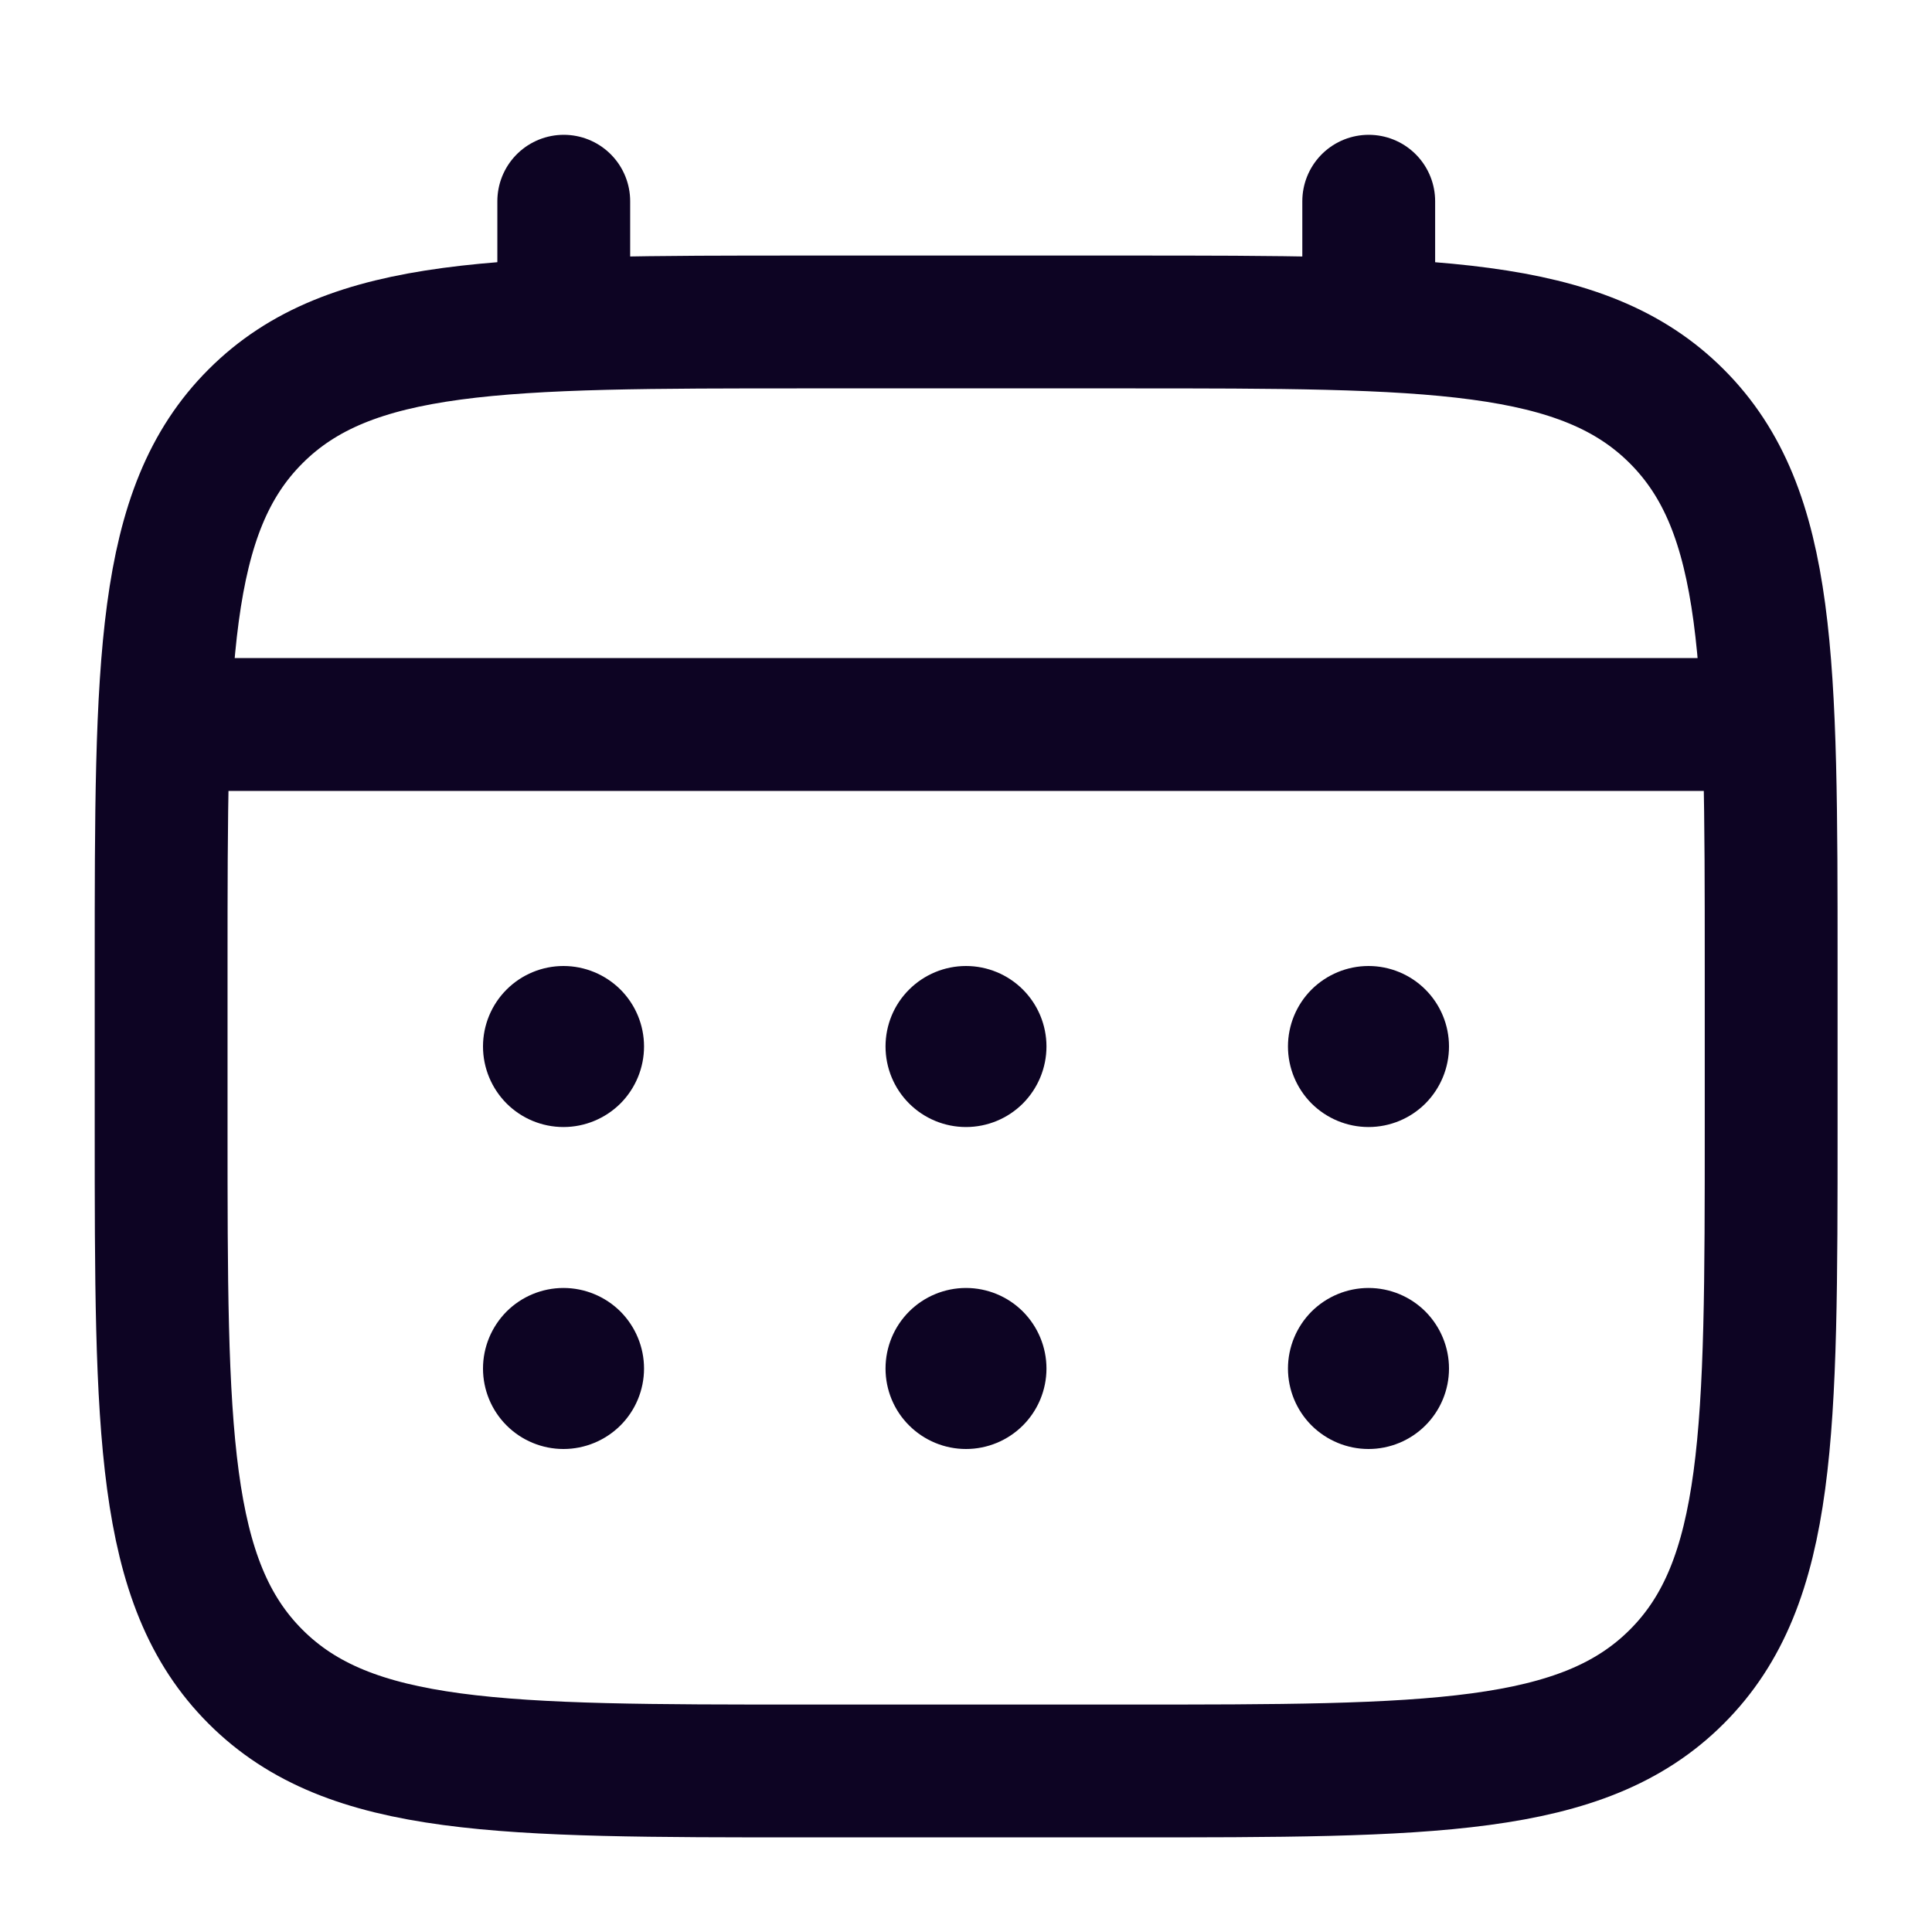 <svg width="20" height="20" viewBox="0 0 20 20" fill="none" xmlns="http://www.w3.org/2000/svg">
<path d="M1.668 10C1.668 6.858 1.668 5.286 2.645 4.31C3.62 3.333 5.192 3.333 8.335 3.333H11.668C14.81 3.333 16.382 3.333 17.358 4.31C18.335 5.286 18.335 6.858 18.335 10V11.667C18.335 14.809 18.335 16.381 17.358 17.357C16.382 18.333 14.81 18.333 11.668 18.333H8.335C5.192 18.333 3.62 18.333 2.645 17.357C1.668 16.381 1.668 14.809 1.668 11.667V10Z" stroke="#0D0423" stroke-width="1.375"/>
<path d="M5.836 3.333V2.083M14.169 3.333V2.083M2.086 7.5H17.919" stroke="#0D0423" stroke-width="1.375" stroke-linecap="round"/>
<path d="M15 14.167C15 14.388 14.912 14.6 14.756 14.756C14.6 14.912 14.388 15 14.167 15C13.946 15 13.734 14.912 13.577 14.756C13.421 14.6 13.333 14.388 13.333 14.167C13.333 13.946 13.421 13.734 13.577 13.577C13.734 13.421 13.946 13.333 14.167 13.333C14.388 13.333 14.6 13.421 14.756 13.577C14.912 13.734 15 13.946 15 14.167ZM15 10.833C15 11.054 14.912 11.266 14.756 11.423C14.6 11.579 14.388 11.667 14.167 11.667C13.946 11.667 13.734 11.579 13.577 11.423C13.421 11.266 13.333 11.054 13.333 10.833C13.333 10.612 13.421 10.4 13.577 10.244C13.734 10.088 13.946 10 14.167 10C14.388 10 14.6 10.088 14.756 10.244C14.912 10.4 15 10.612 15 10.833ZM10.833 14.167C10.833 14.388 10.745 14.6 10.589 14.756C10.433 14.912 10.221 15 10 15C9.779 15 9.567 14.912 9.411 14.756C9.254 14.6 9.167 14.388 9.167 14.167C9.167 13.946 9.254 13.734 9.411 13.577C9.567 13.421 9.779 13.333 10 13.333C10.221 13.333 10.433 13.421 10.589 13.577C10.745 13.734 10.833 13.946 10.833 14.167ZM10.833 10.833C10.833 11.054 10.745 11.266 10.589 11.423C10.433 11.579 10.221 11.667 10 11.667C9.779 11.667 9.567 11.579 9.411 11.423C9.254 11.266 9.167 11.054 9.167 10.833C9.167 10.612 9.254 10.4 9.411 10.244C9.567 10.088 9.779 10 10 10C10.221 10 10.433 10.088 10.589 10.244C10.745 10.4 10.833 10.612 10.833 10.833ZM6.667 14.167C6.667 14.388 6.579 14.6 6.423 14.756C6.266 14.912 6.054 15 5.833 15C5.612 15 5.4 14.912 5.244 14.756C5.088 14.6 5 14.388 5 14.167C5 13.946 5.088 13.734 5.244 13.577C5.4 13.421 5.612 13.333 5.833 13.333C6.054 13.333 6.266 13.421 6.423 13.577C6.579 13.734 6.667 13.946 6.667 14.167ZM6.667 10.833C6.667 11.054 6.579 11.266 6.423 11.423C6.266 11.579 6.054 11.667 5.833 11.667C5.612 11.667 5.4 11.579 5.244 11.423C5.088 11.266 5 11.054 5 10.833C5 10.612 5.088 10.4 5.244 10.244C5.4 10.088 5.612 10 5.833 10C6.054 10 6.266 10.088 6.423 10.244C6.579 10.4 6.667 10.612 6.667 10.833Z" fill="#0D0423"/>
</svg>
